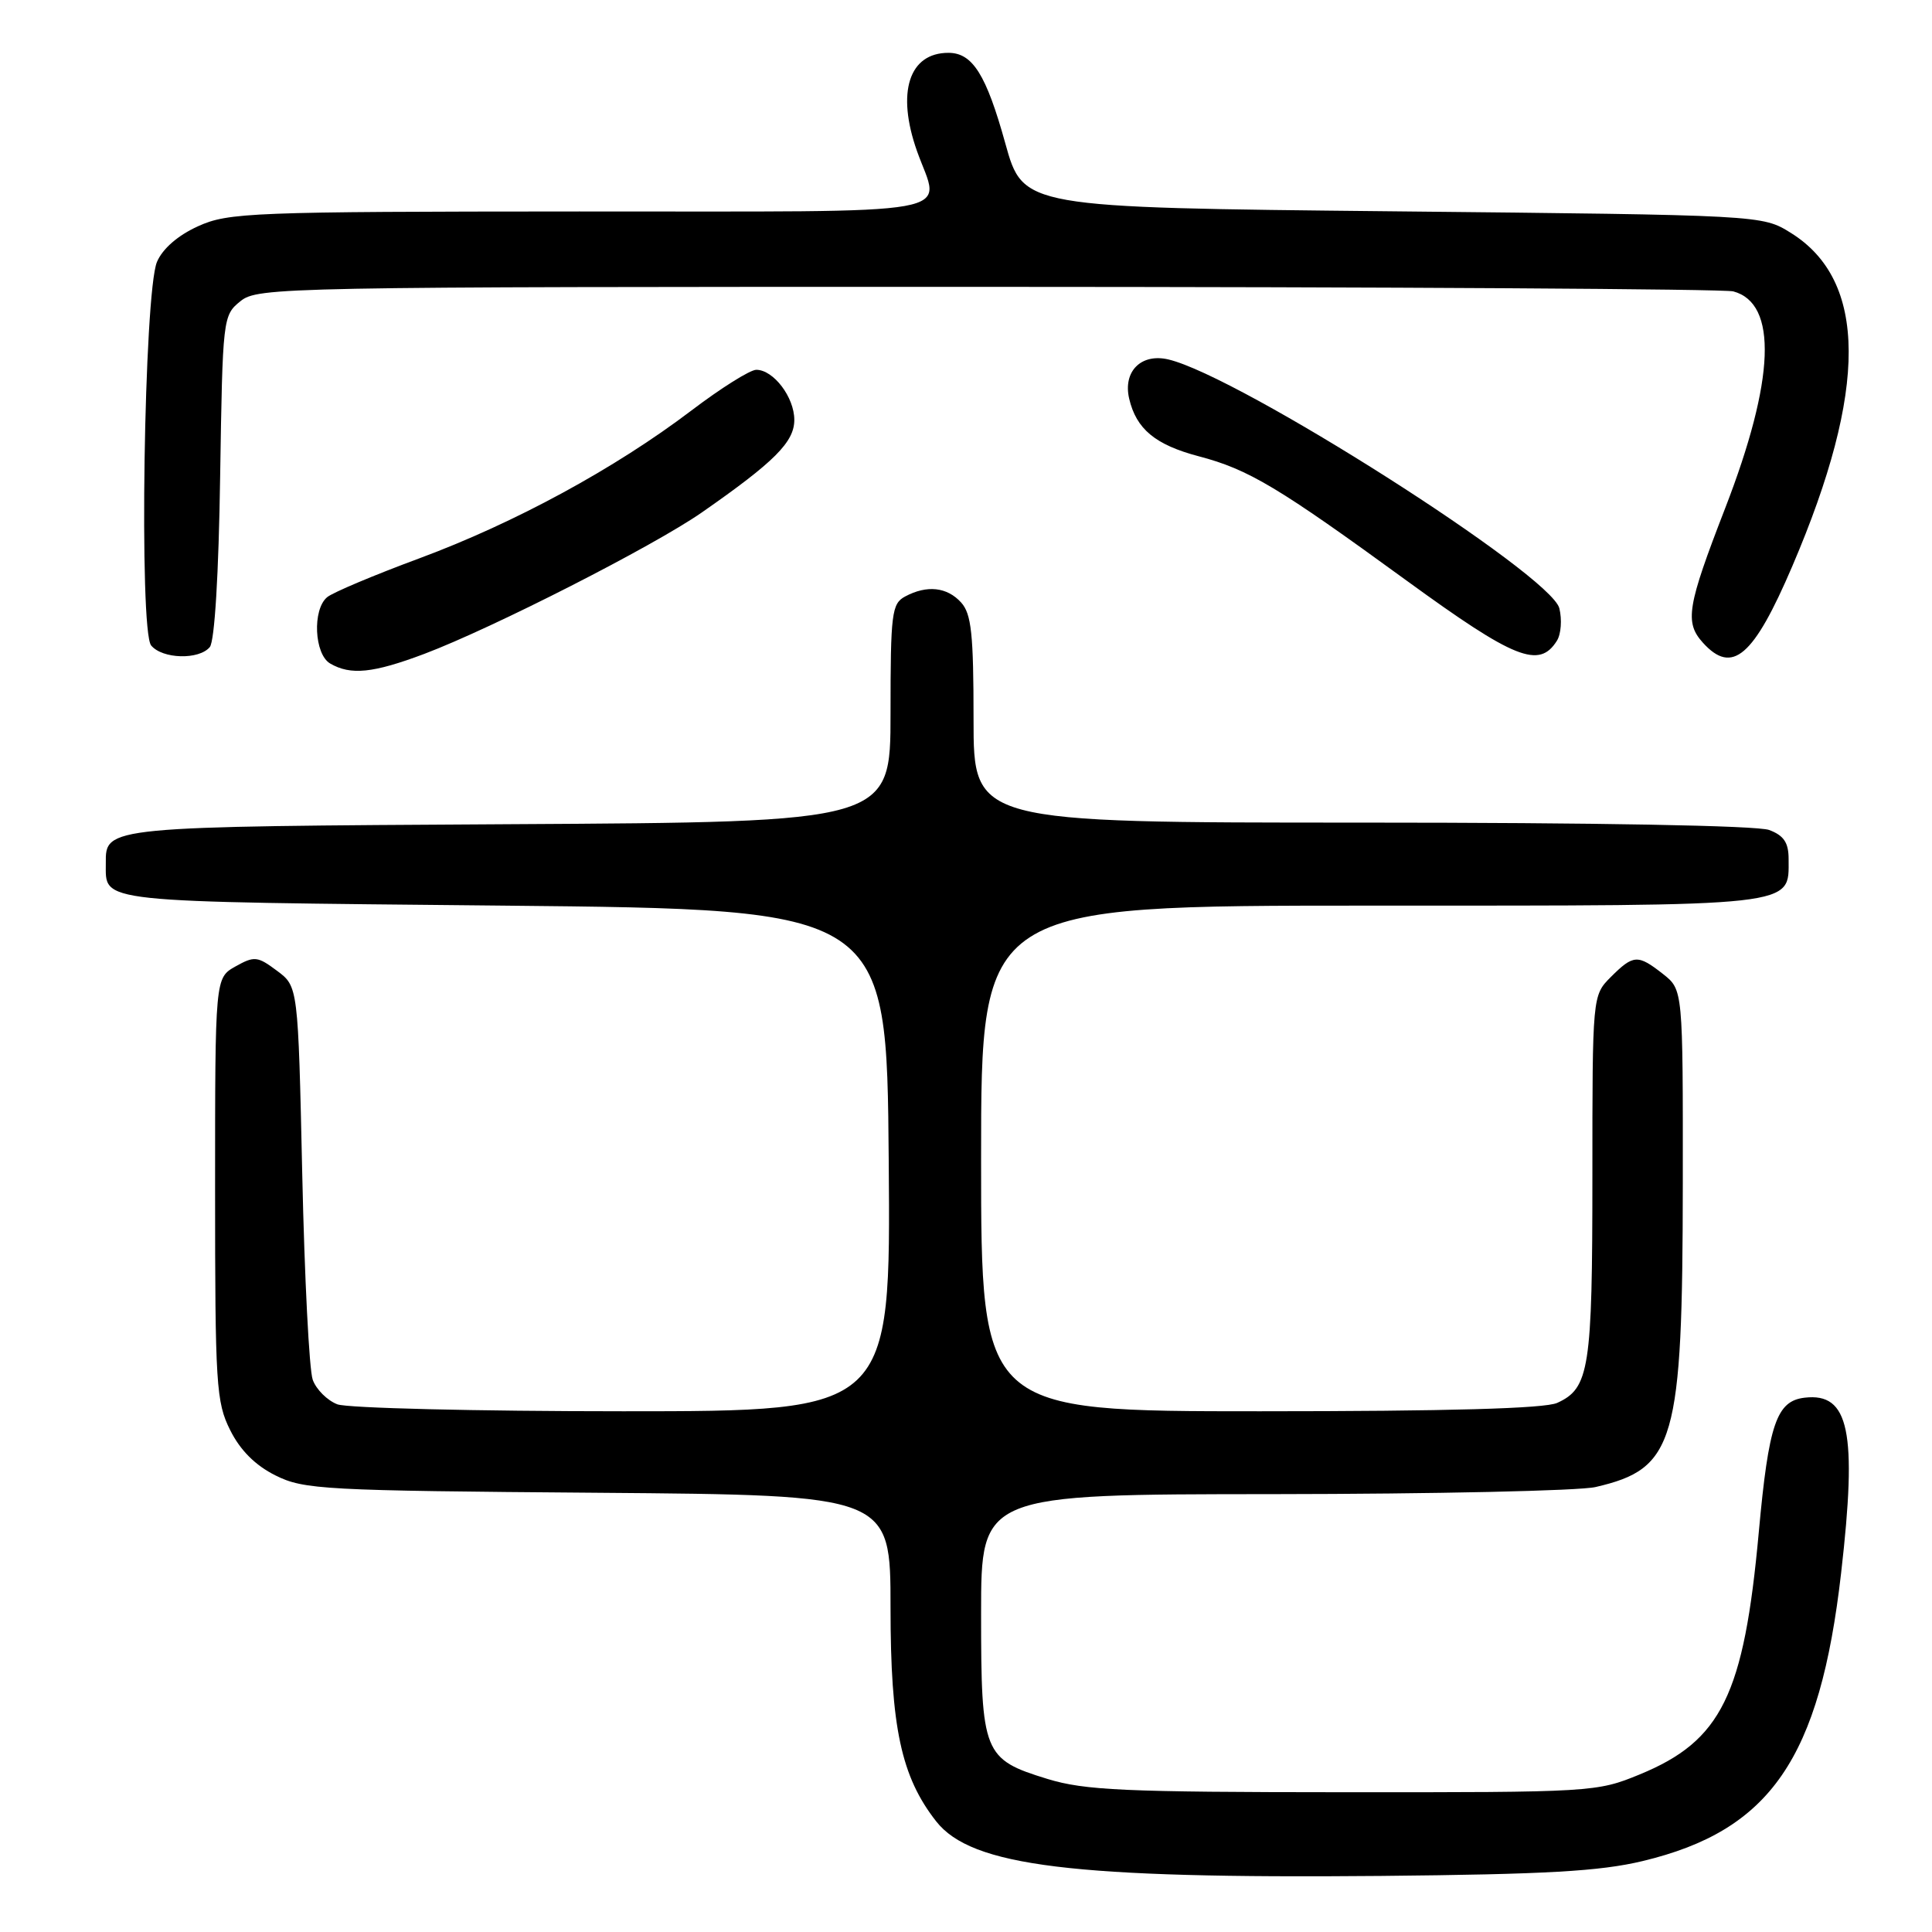 <?xml version="1.0" encoding="UTF-8" standalone="no"?>
<!DOCTYPE svg PUBLIC "-//W3C//DTD SVG 1.1//EN" "http://www.w3.org/Graphics/SVG/1.1/DTD/svg11.dtd" >
<svg xmlns="http://www.w3.org/2000/svg" xmlns:xlink="http://www.w3.org/1999/xlink" version="1.1" viewBox="0 0 256 256">
 <g >
 <path fill="currentColor"
d=" M 217.66 246.60 C 234.60 242.54 241.14 233.04 243.96 208.41 C 246.11 189.70 245.03 184.51 239.13 185.20 C 235.40 185.63 234.36 188.66 233.05 203.00 C 231.08 224.62 228.11 230.67 217.25 235.13 C 211.59 237.46 210.96 237.50 178.00 237.48 C 148.99 237.47 143.74 237.23 138.80 235.72 C 130.30 233.11 130.00 232.37 130.00 213.78 C 130.00 198.00 130.00 198.00 168.75 197.98 C 190.06 197.96 209.27 197.54 211.42 197.04 C 221.97 194.60 222.95 191.16 222.98 156.82 C 223.00 131.15 223.00 131.15 220.37 129.07 C 217.02 126.44 216.44 126.47 213.45 129.45 C 211.00 131.91 211.00 131.91 211.00 155.91 C 211.00 181.37 210.60 183.95 206.34 185.89 C 204.70 186.64 191.91 187.00 166.95 187.00 C 130.00 187.00 130.00 187.00 130.00 153.50 C 130.00 120.00 130.00 120.00 181.67 120.00 C 238.66 120.00 237.00 120.19 237.00 113.82 C 237.00 111.66 236.37 110.71 234.43 109.98 C 232.89 109.39 211.43 109.00 180.43 109.00 C 129.00 109.00 129.00 109.00 129.00 95.33 C 129.00 84.01 128.72 81.34 127.35 79.83 C 125.49 77.78 122.82 77.49 119.93 79.04 C 118.16 79.99 118.00 81.26 118.00 94.50 C 118.00 108.93 118.00 108.93 67.65 109.21 C 13.93 109.52 13.98 109.51 14.02 114.37 C 14.05 119.68 12.03 119.46 66.71 120.00 C 117.50 120.50 117.50 120.50 117.76 153.75 C 118.03 187.00 118.03 187.00 82.58 187.00 C 63.08 187.00 46.04 186.58 44.70 186.08 C 43.37 185.57 41.90 184.11 41.44 182.83 C 40.97 181.55 40.35 169.30 40.05 155.61 C 39.50 130.71 39.50 130.71 36.70 128.63 C 34.12 126.70 33.70 126.66 31.20 128.06 C 28.50 129.58 28.50 129.58 28.50 157.54 C 28.50 183.50 28.64 185.79 30.50 189.50 C 31.83 192.17 33.83 194.17 36.50 195.50 C 40.26 197.38 42.84 197.52 79.25 197.80 C 118.00 198.11 118.00 198.11 118.00 213.02 C 118.00 228.85 119.41 235.43 124.05 241.34 C 128.74 247.30 142.16 248.94 183.00 248.57 C 204.86 248.36 211.97 247.96 217.66 246.60 Z  M 56.23 86.64 C 65.28 83.22 86.58 72.37 93.00 67.90 C 102.62 61.20 105.25 58.57 105.25 55.64 C 105.25 52.63 102.49 49.00 100.21 49.00 C 99.39 49.00 95.52 51.43 91.61 54.40 C 81.47 62.09 68.21 69.29 55.60 73.97 C 49.60 76.19 44.09 78.51 43.35 79.13 C 41.37 80.77 41.64 86.69 43.75 87.92 C 46.47 89.50 49.43 89.20 56.23 86.64 Z  M 27.80 85.74 C 28.44 84.97 28.98 76.05 29.17 63.15 C 29.50 42.12 29.53 41.79 31.86 39.91 C 34.15 38.06 37.22 38.00 130.86 38.01 C 184.01 38.02 228.48 38.29 229.67 38.61 C 235.58 40.19 235.20 50.29 228.59 67.35 C 223.55 80.36 223.20 82.46 225.65 85.17 C 229.53 89.45 232.35 87.04 237.49 75.02 C 247.52 51.59 247.45 37.17 237.28 30.85 C 233.50 28.50 233.50 28.50 184.53 28.00 C 135.57 27.50 135.57 27.50 133.21 19.00 C 130.68 9.88 128.87 7.00 125.67 7.00 C 120.44 7.00 118.76 12.24 121.50 20.00 C 124.60 28.78 128.98 28.00 76.75 28.02 C 33.20 28.04 30.25 28.16 26.24 29.98 C 23.57 31.19 21.55 32.95 20.80 34.70 C 19.08 38.78 18.40 83.57 20.03 85.53 C 21.52 87.33 26.37 87.46 27.80 85.74 Z  M 206.30 84.90 C 206.85 84.03 206.99 82.09 206.62 80.60 C 205.49 76.13 164.20 49.84 154.82 47.63 C 151.21 46.78 148.78 49.21 149.62 52.82 C 150.56 56.85 153.08 58.94 158.84 60.46 C 165.46 62.20 169.35 64.53 186.42 76.96 C 200.70 87.35 203.95 88.65 206.30 84.90 Z "/>
</g>
</svg>
